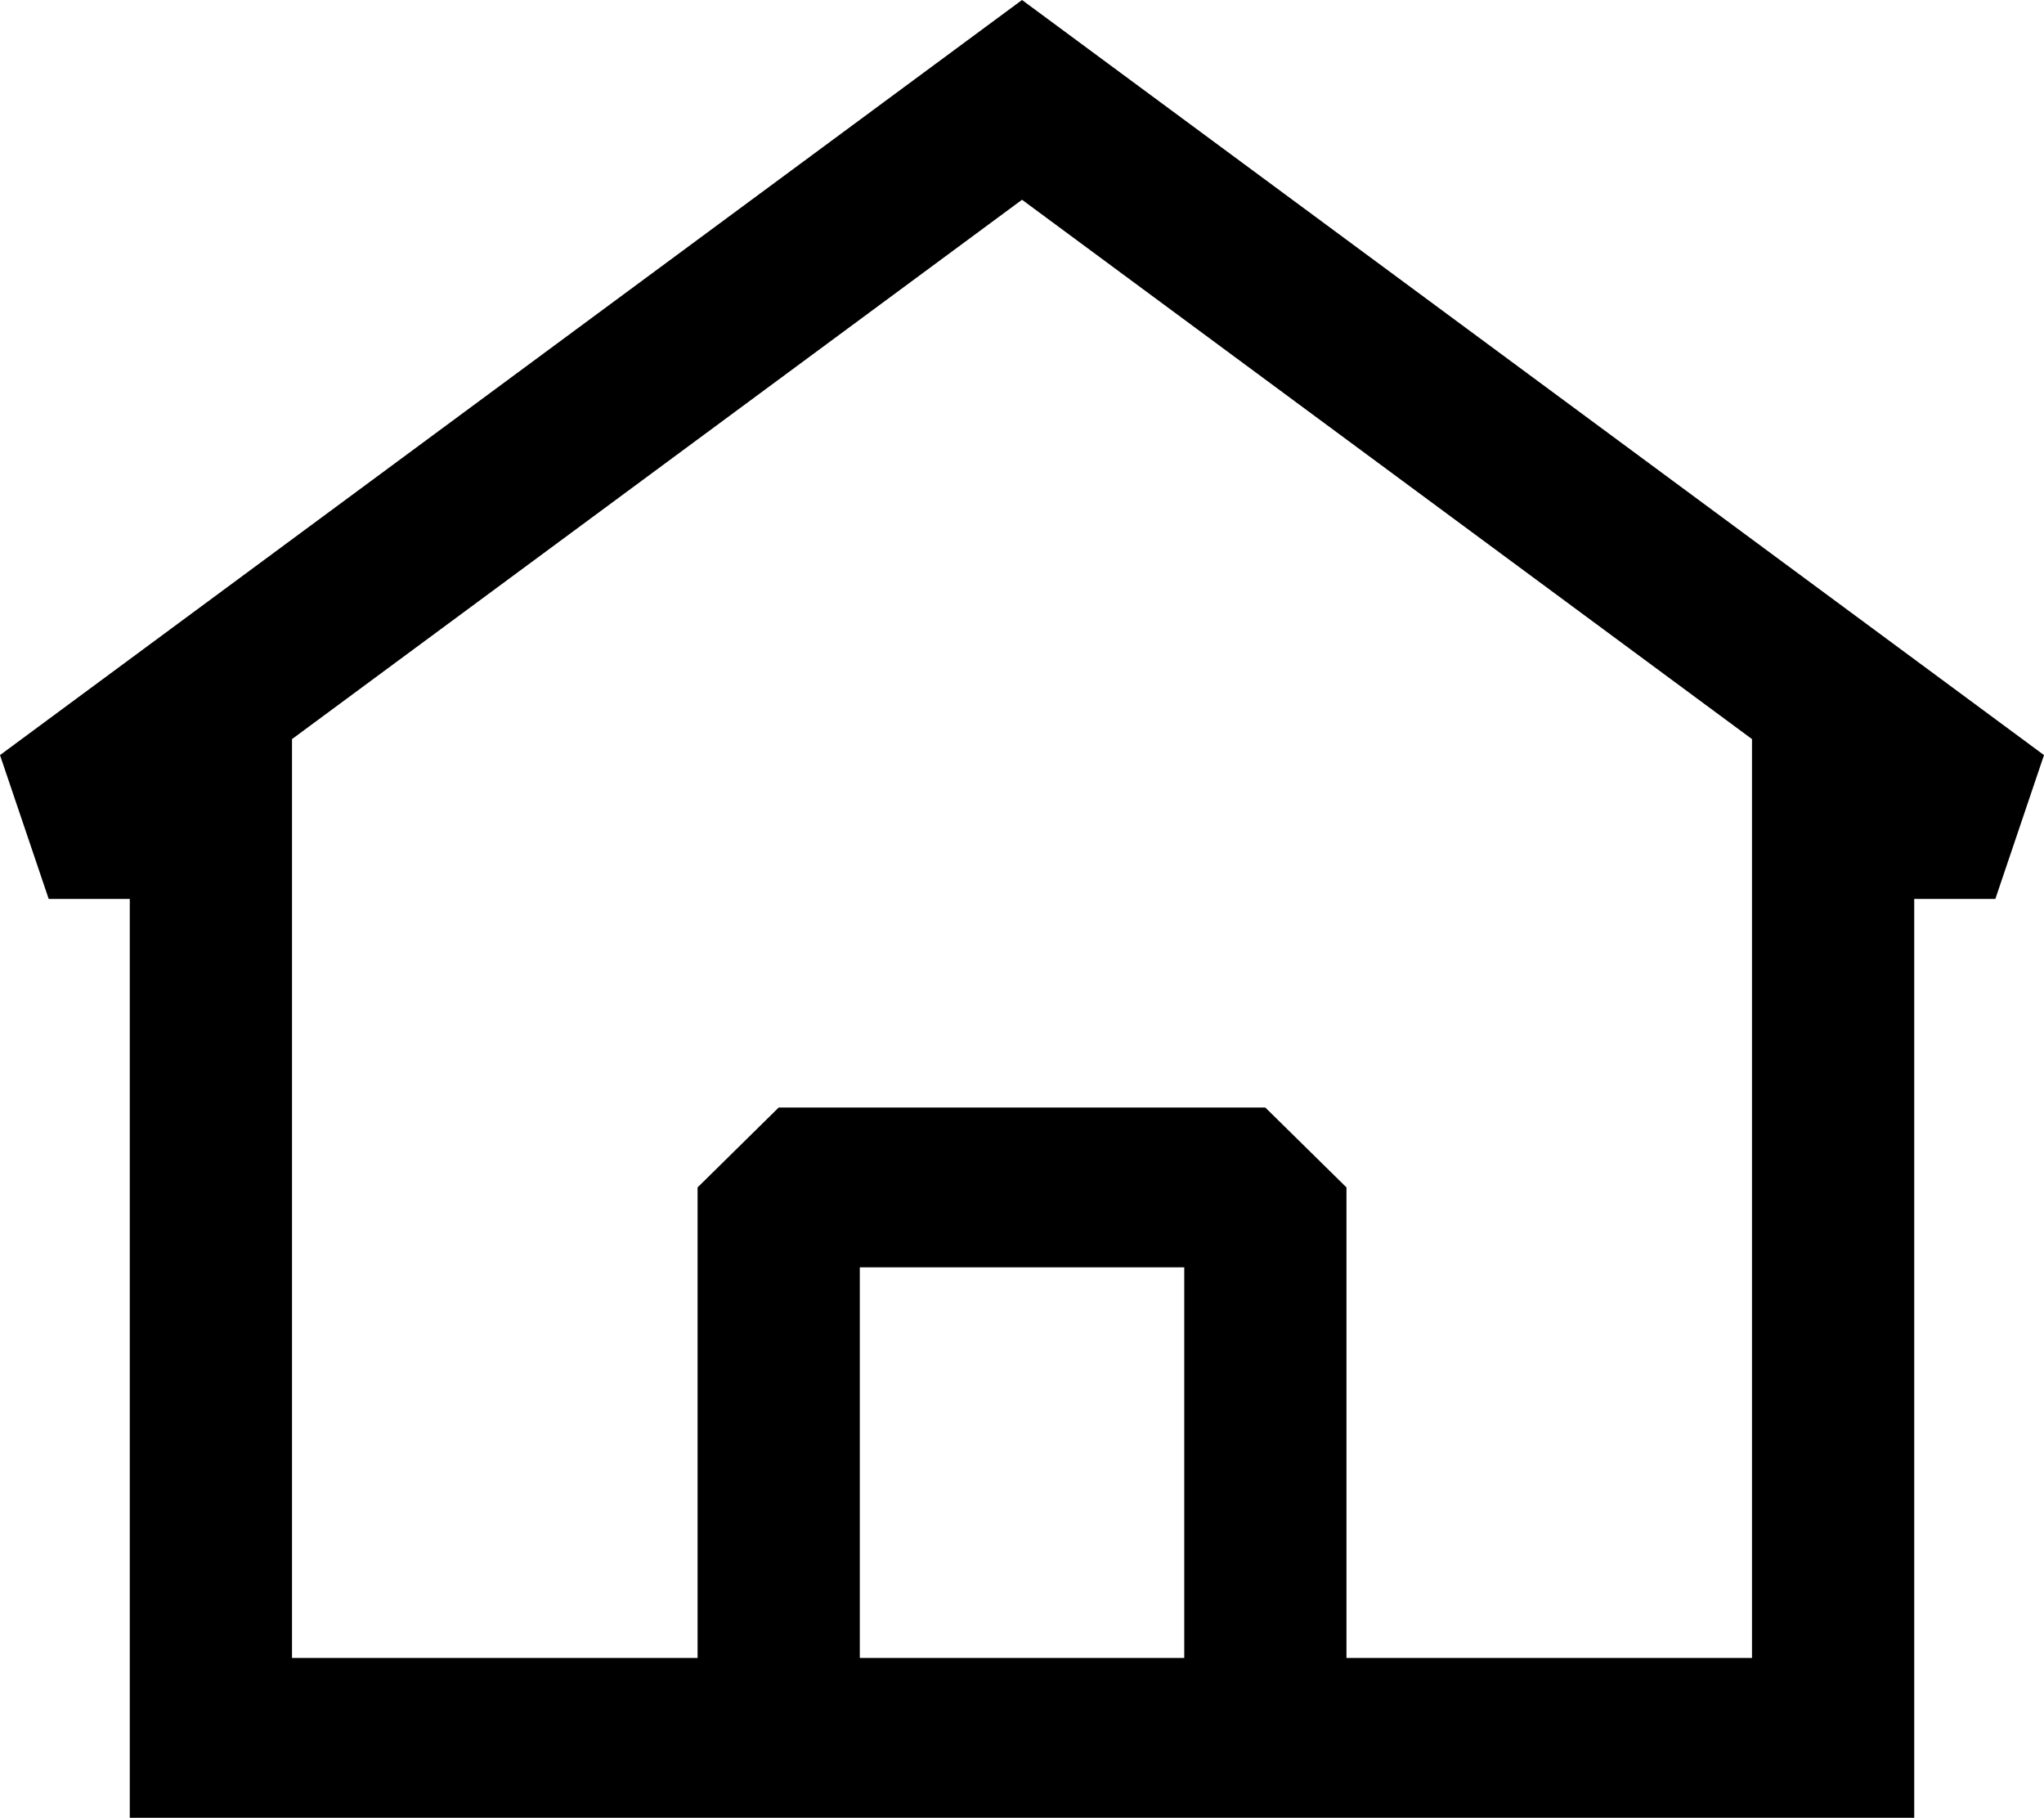 <svg width="39.375" xmlns="http://www.w3.org/2000/svg" height="35.008" viewBox="1405.312 977.419 39.375 35.008" fill="none">
<path d="M1444.687 991.961 1425 977.419l-19.688 14.542.938 2.77h1.562v17.696h34.375v-17.696h1.563l.937-2.77Zm-33.75 17.388v-17.696L1425 981.266l14.062 10.387v17.696h-7.812v-9.062l-1.563-1.538h-9.375l-1.562 1.538v9.062h-7.813Zm10.938 0h6.25v-7.523h-6.25v7.523Z" fill-rule="evenodd" clip-rule="evenodd" style="fill: currentColor" class="fills"/>
</svg>